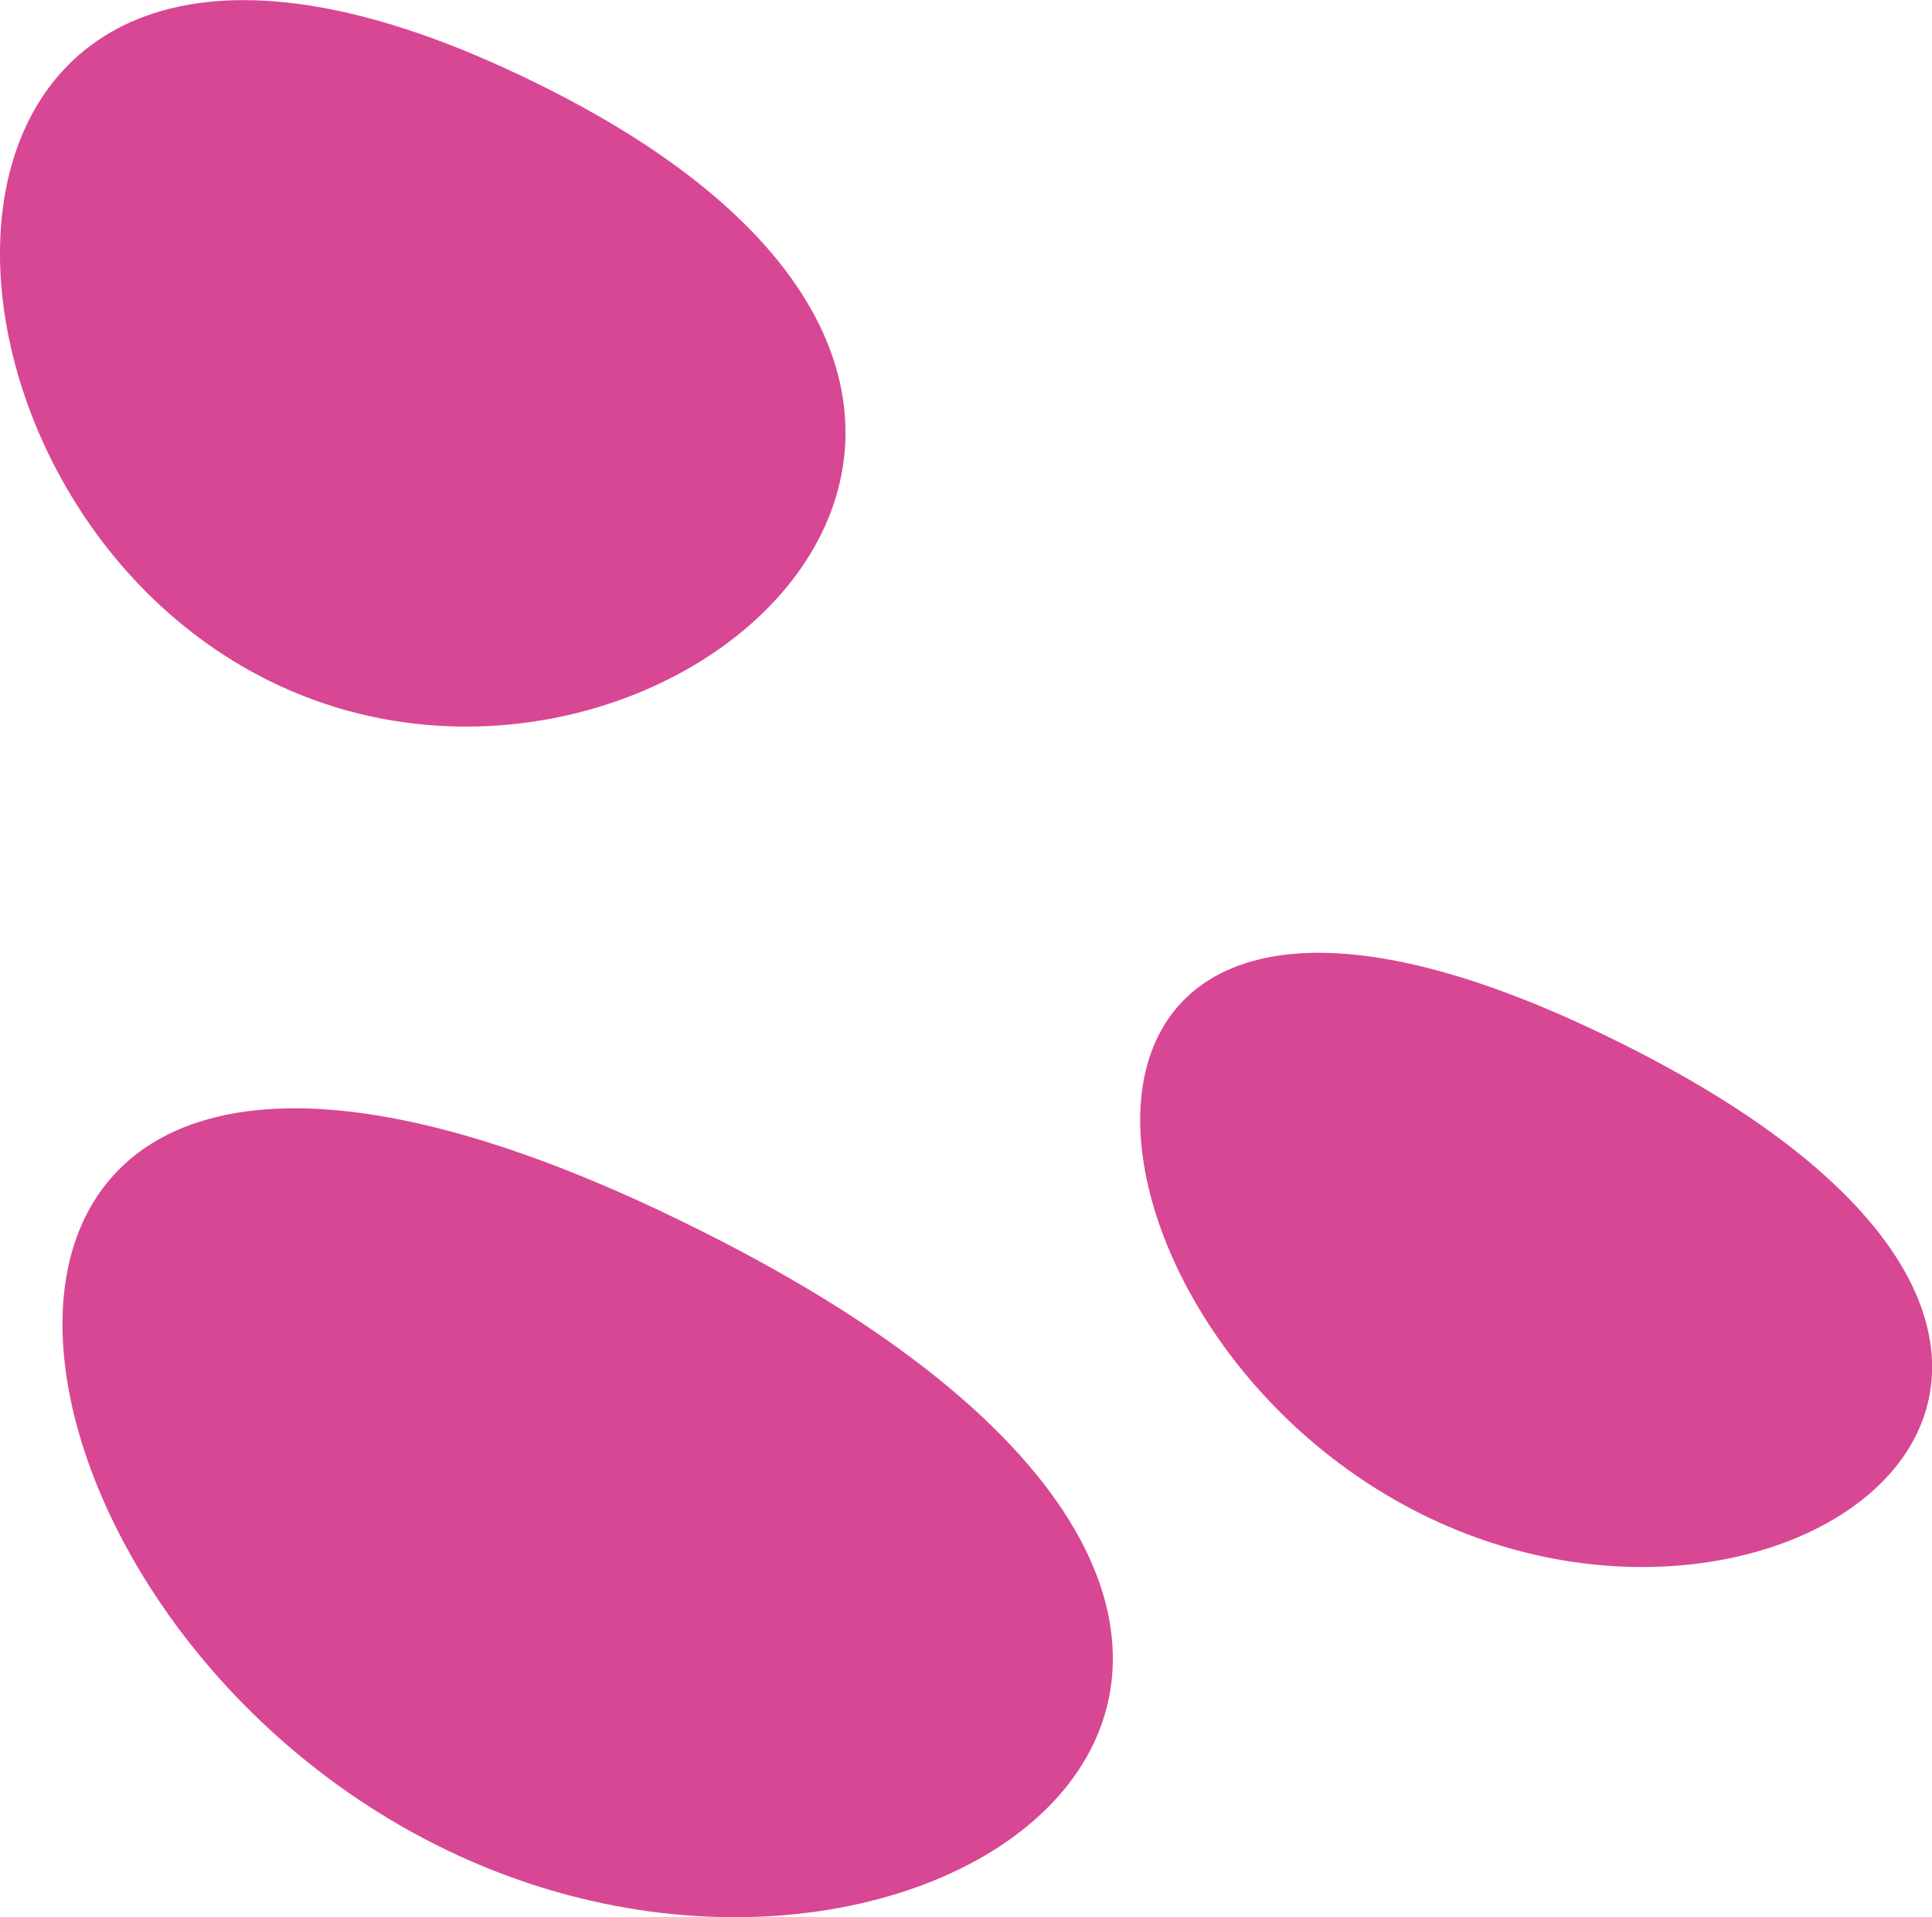 <?xml version="1.0" encoding="UTF-8"?>
<svg id="Calque_2" data-name="Calque 2" xmlns="http://www.w3.org/2000/svg" viewBox="0 0 49.16 48.77">
  <defs>
    <style>
      .cls-1 {
        fill: #d84793;
        stroke-width: 0px;
      }
    </style>
  </defs>
  <g id="Calque_5" data-name="Calque 5">
    <g>
      <path class="cls-1" d="m7.08,17.43c10.15,4.74,23.49-7.58,5.78-15.69C-3.28-5.66-3.07,12.69,7.08,17.43Z"/>
      <path class="cls-1" d="m40.51,26.18c-15.38-7.25-13.83,7.8-4.15,12.43,9.68,4.63,21.02-4.48,4.15-12.43Z"/>
      <path class="cls-1" d="m16.79,30.8C-3.63,21.16-1.45,40.92,11.4,47.08c12.85,6.16,27.79-5.7,5.39-16.28Z"/>
    </g>
  </g>
</svg>